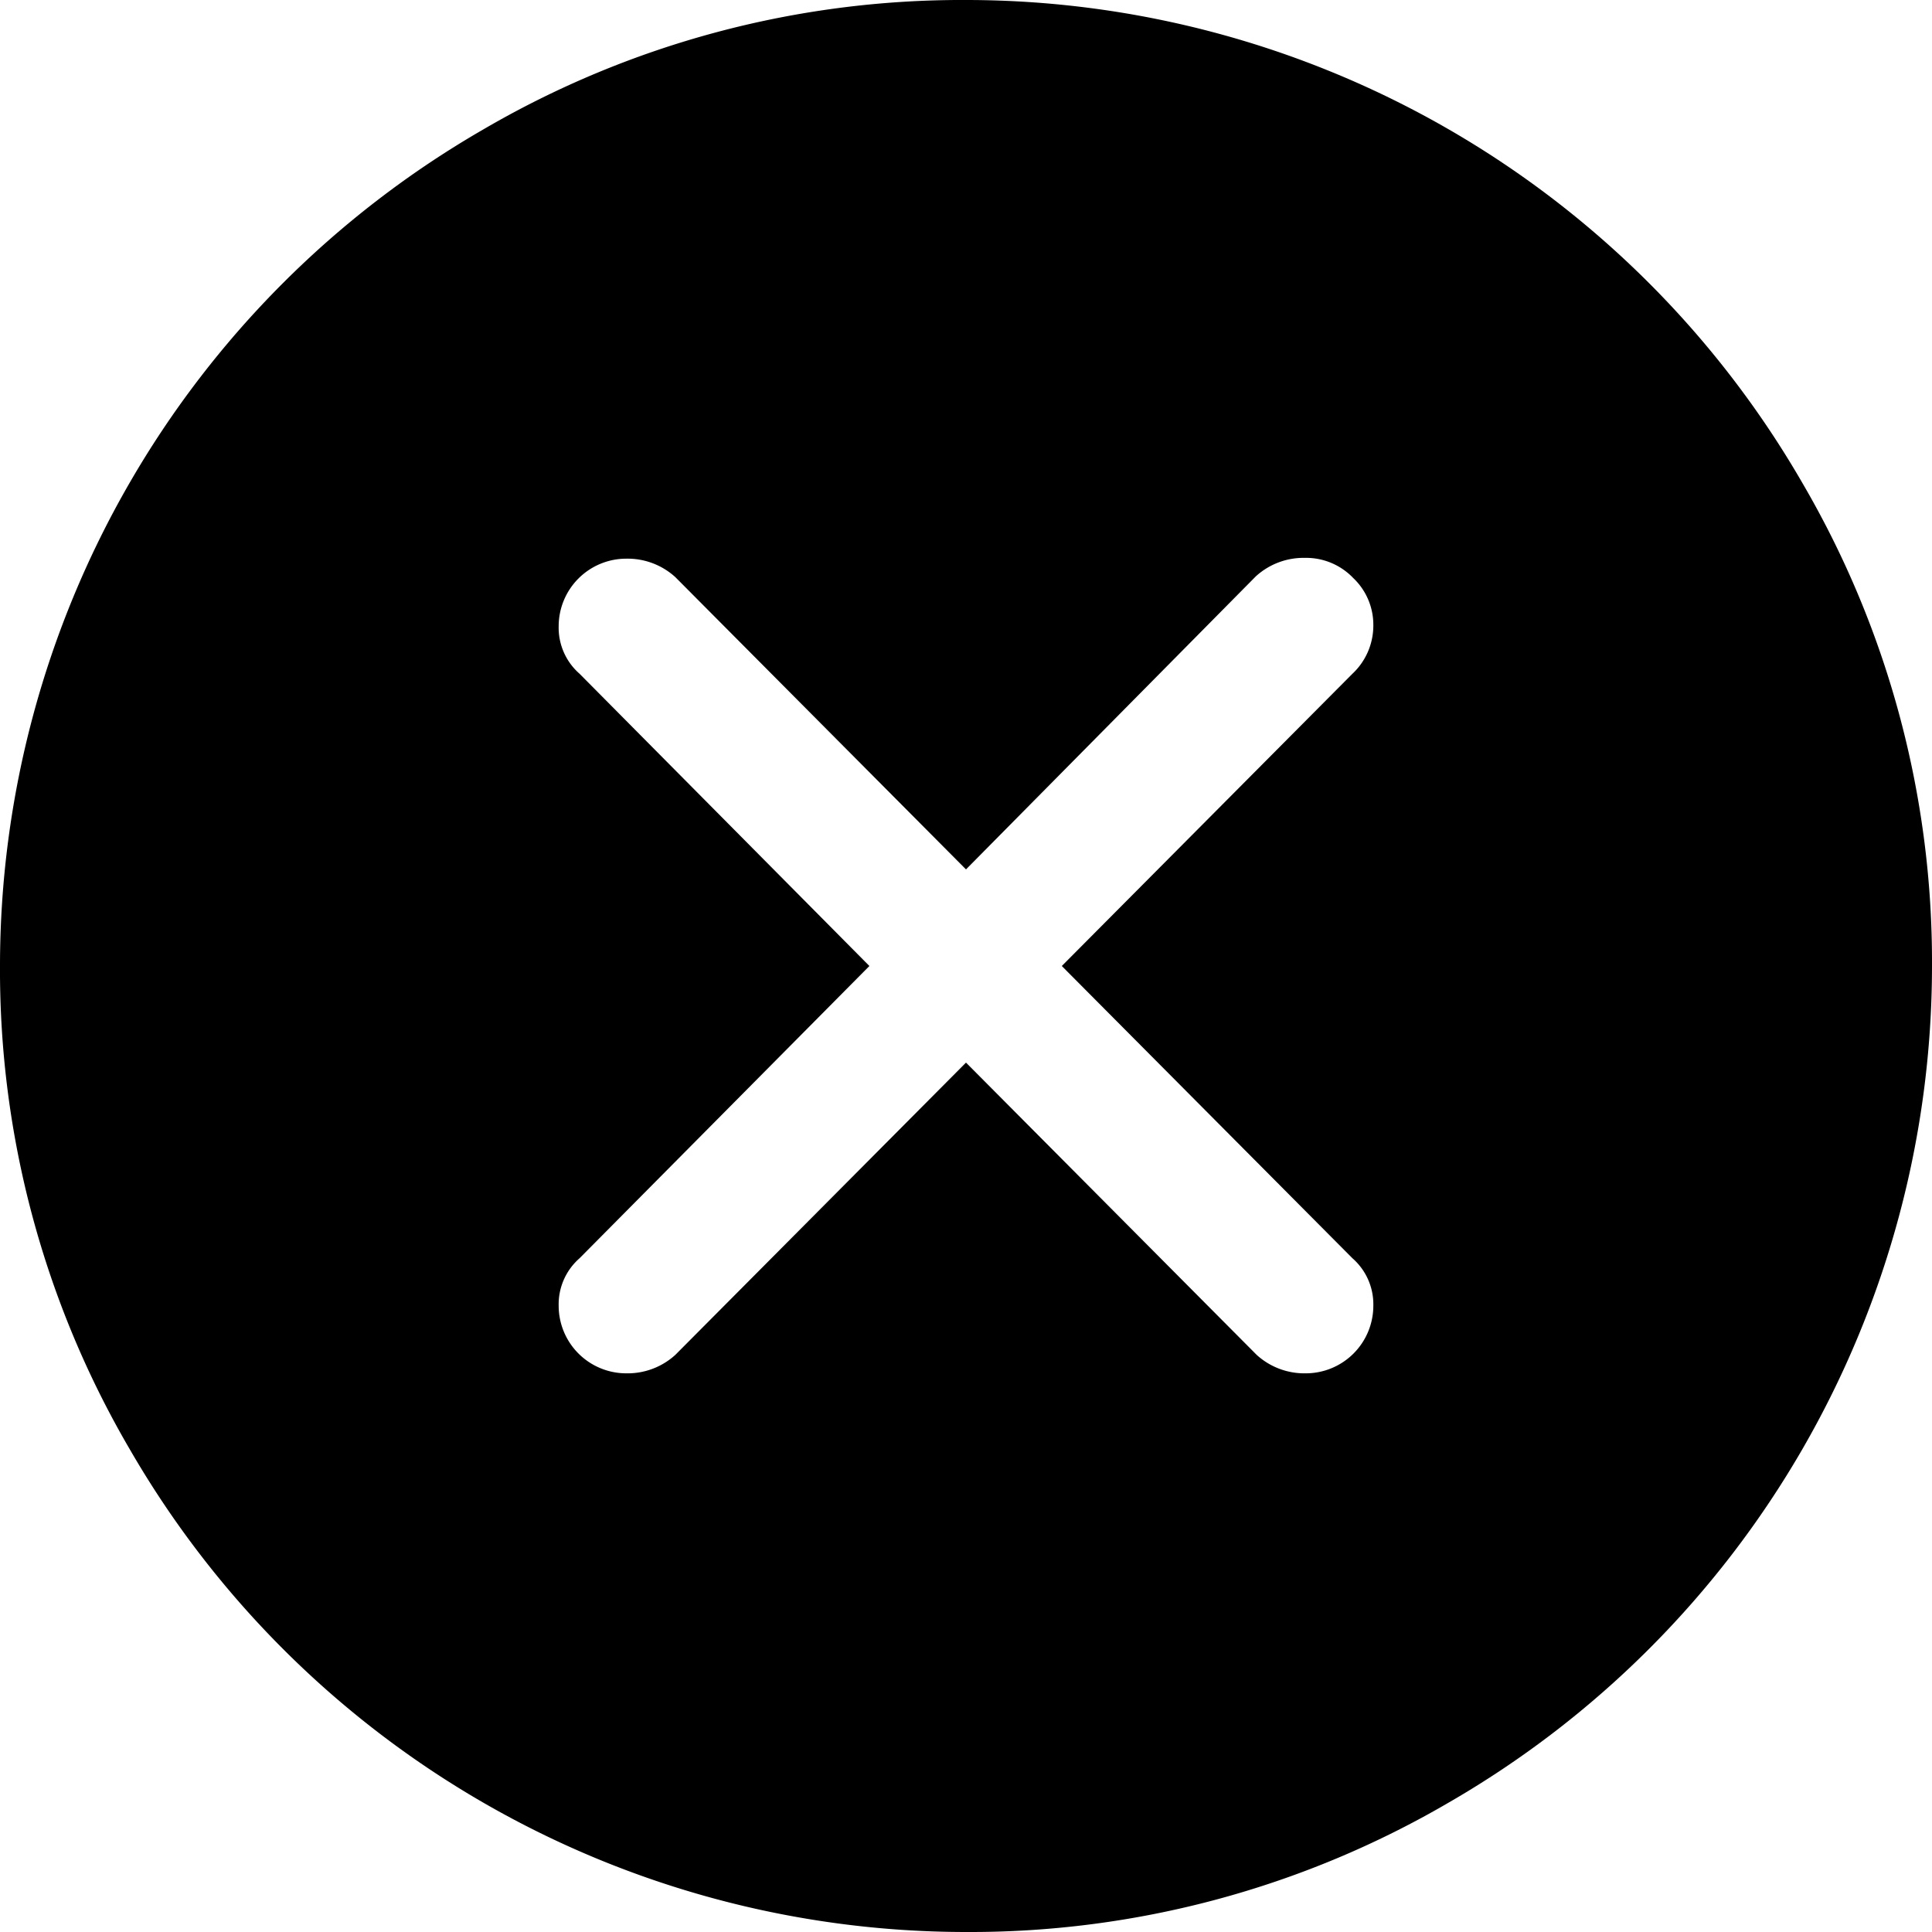 <svg xmlns="http://www.w3.org/2000/svg" viewBox="0 0 24 24"><title>Fichier 20</title><g id="Calque_2" data-name="Calque 2"><g id="Calque_1-2" data-name="Calque 1"><path d="M22.39,6A11.79,11.79,0,0,1,24,12a12,12,0,0,1-6,10.39A11.79,11.79,0,0,1,12,24,12,12,0,0,1,1.61,18,11.79,11.79,0,0,1,0,12,12,12,0,0,1,6,1.61,11.79,11.79,0,0,1,12,0,12,12,0,0,1,22.39,6Zm-9.2,6L16.8,8.37a.82.82,0,0,0,.26-.6.8.8,0,0,0-.25-.59.81.81,0,0,0-.6-.25.88.88,0,0,0-.61.23L12,10.8,8.39,7.17a.88.88,0,0,0-.61-.23.84.84,0,0,0-.84.84.76.76,0,0,0,.26.59L10.8,12,7.2,15.63a.76.76,0,0,0-.26.59.84.84,0,0,0,.84.84.88.88,0,0,0,.61-.23L12,13.2l3.61,3.63a.88.88,0,0,0,.61.23.84.84,0,0,0,.84-.84.76.76,0,0,0-.26-.59Z"/></g></g></svg>